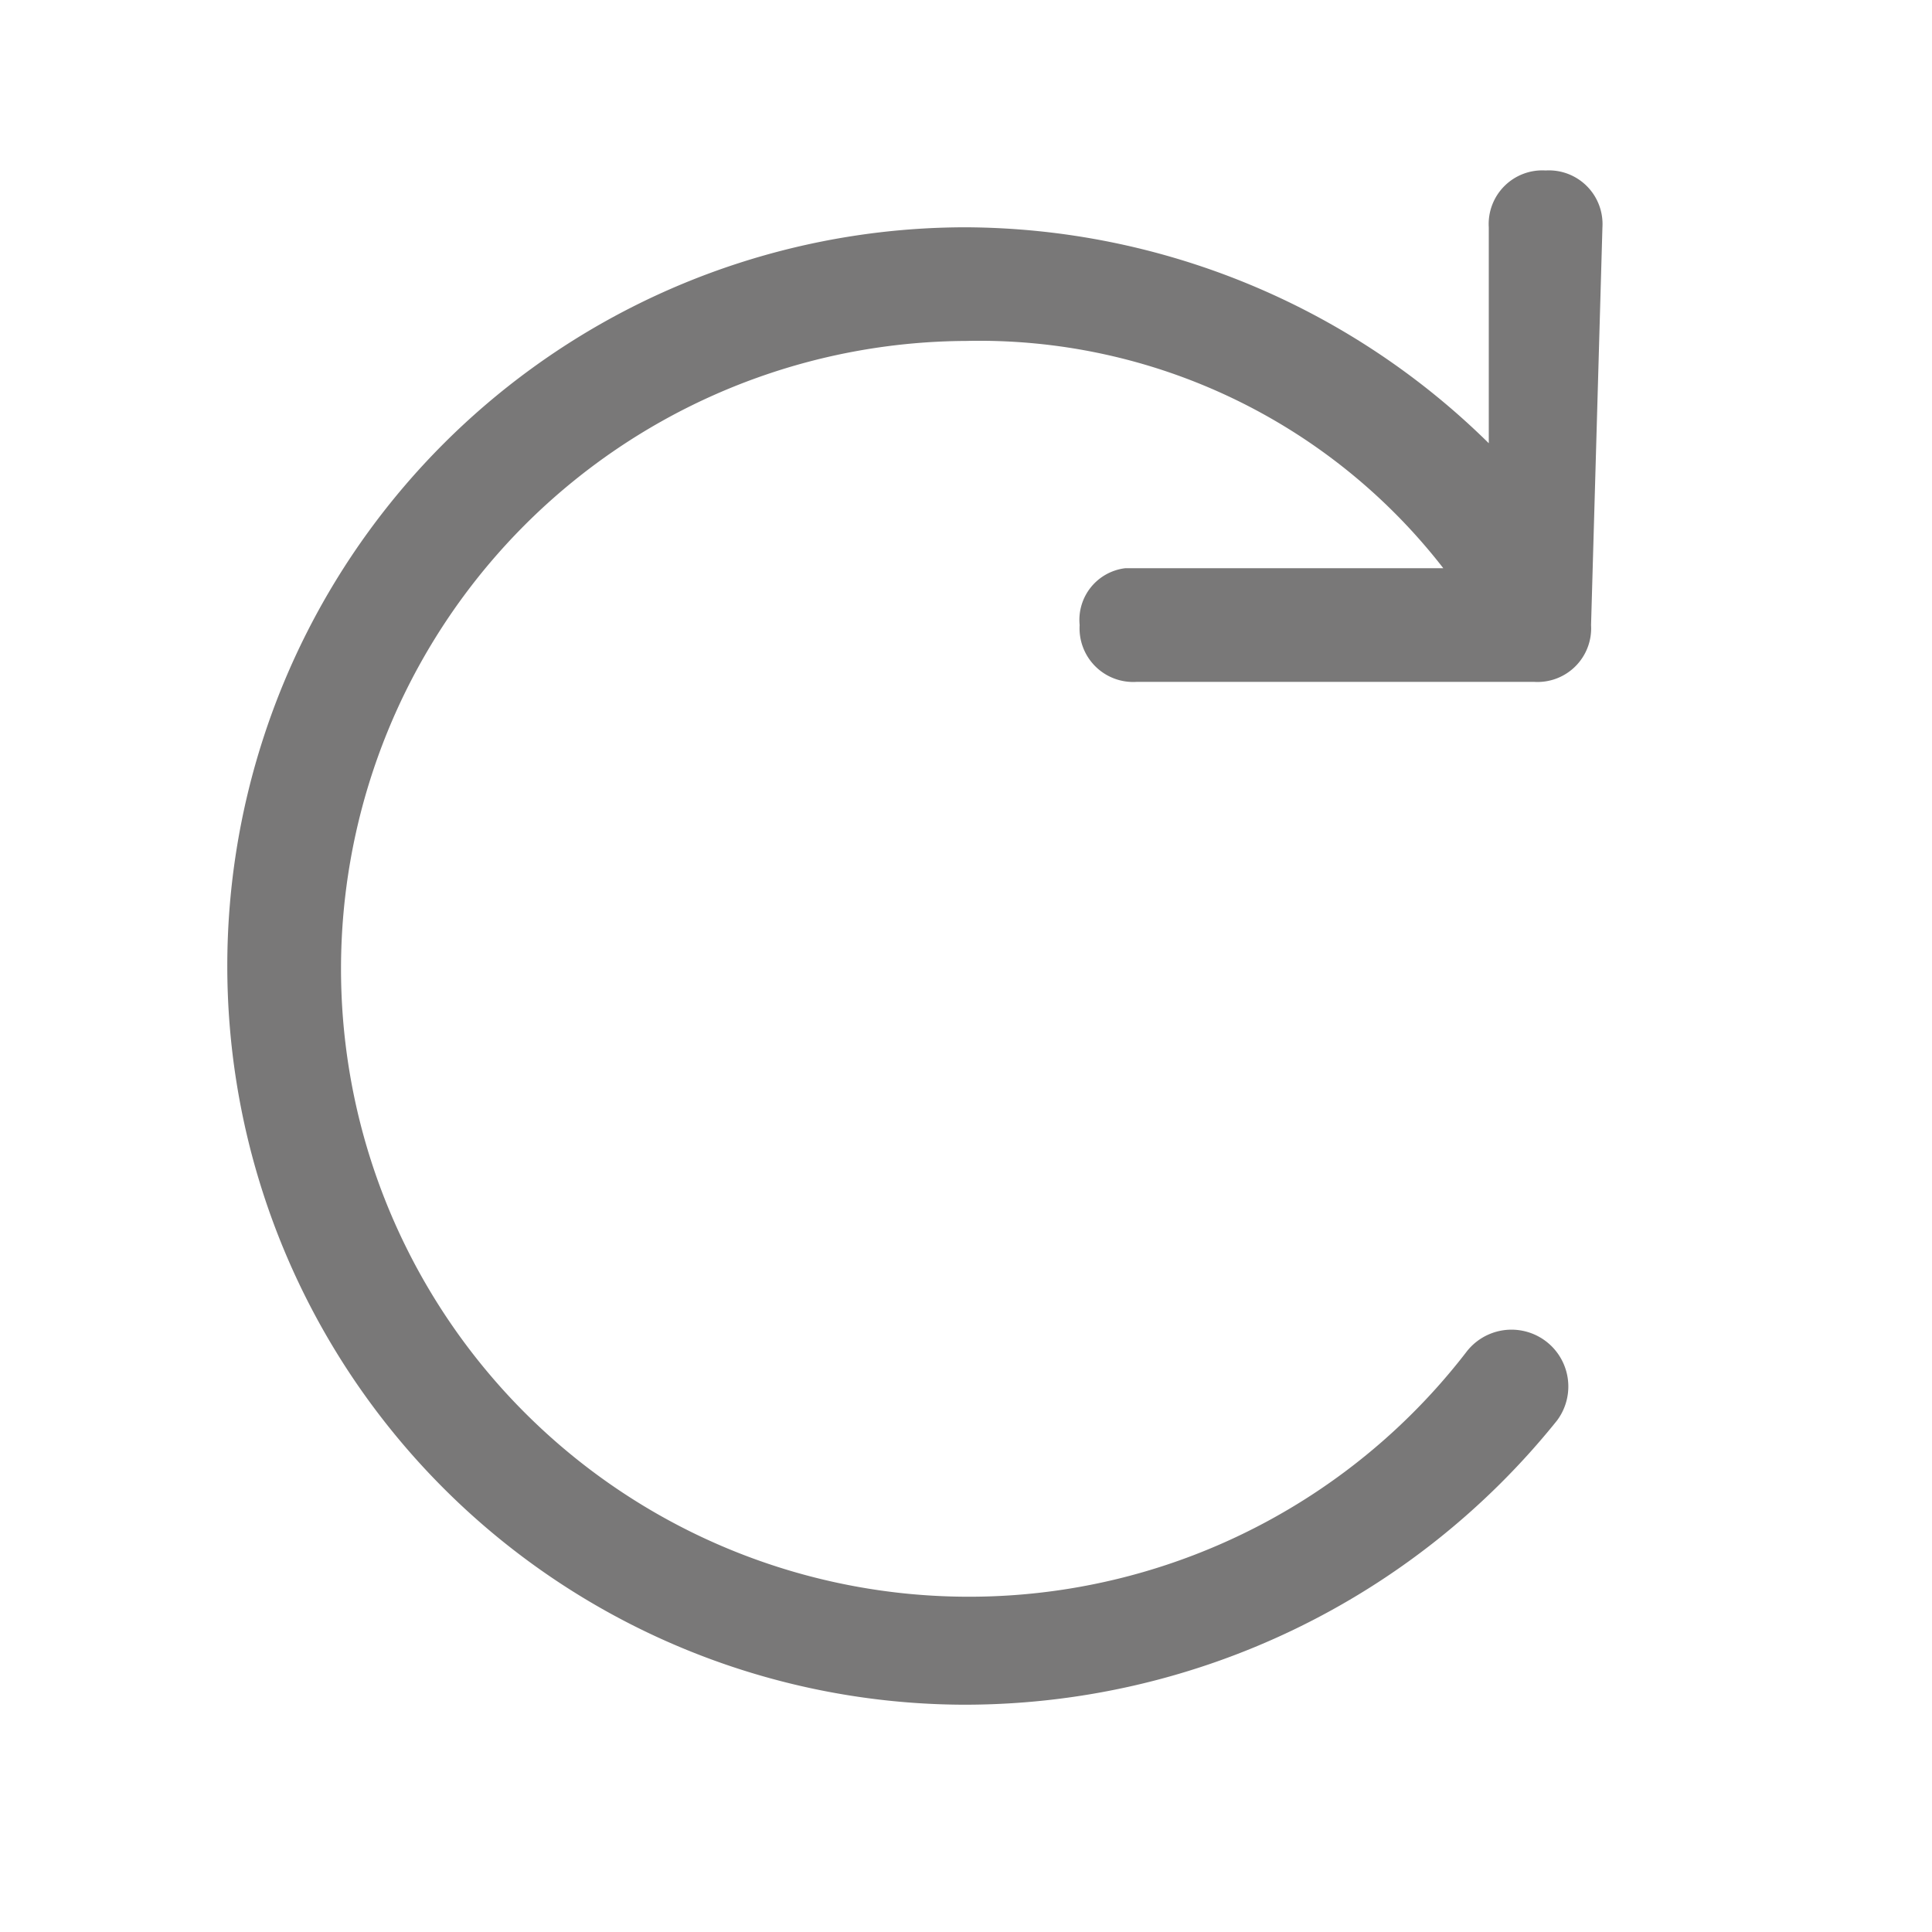 <svg xmlns="http://www.w3.org/2000/svg" width="17" height="17" viewBox="0 0 17 17"><path fill="#797878" d="M13.6 1.5a.472.472 0 0 0-.5.5v1.9A6.595 6.595 0 0 0 8.5 2a6.5 6.5 0 0 0 0 13 6.685 6.685 0 0 0 5.2-2.5.5.5 0 0 0-.8-.6A5.525 5.525 0 1 1 8.5 3a5.167 5.167 0 0 1 4.2 2H9.9a.458.458 0 0 0-.4.5.472.472 0 0 0 .5.5h3.5a.472.472 0 0 0 .5-.5l.1-3.5a.472.472 0 0 0-.5-.5z"/></svg>